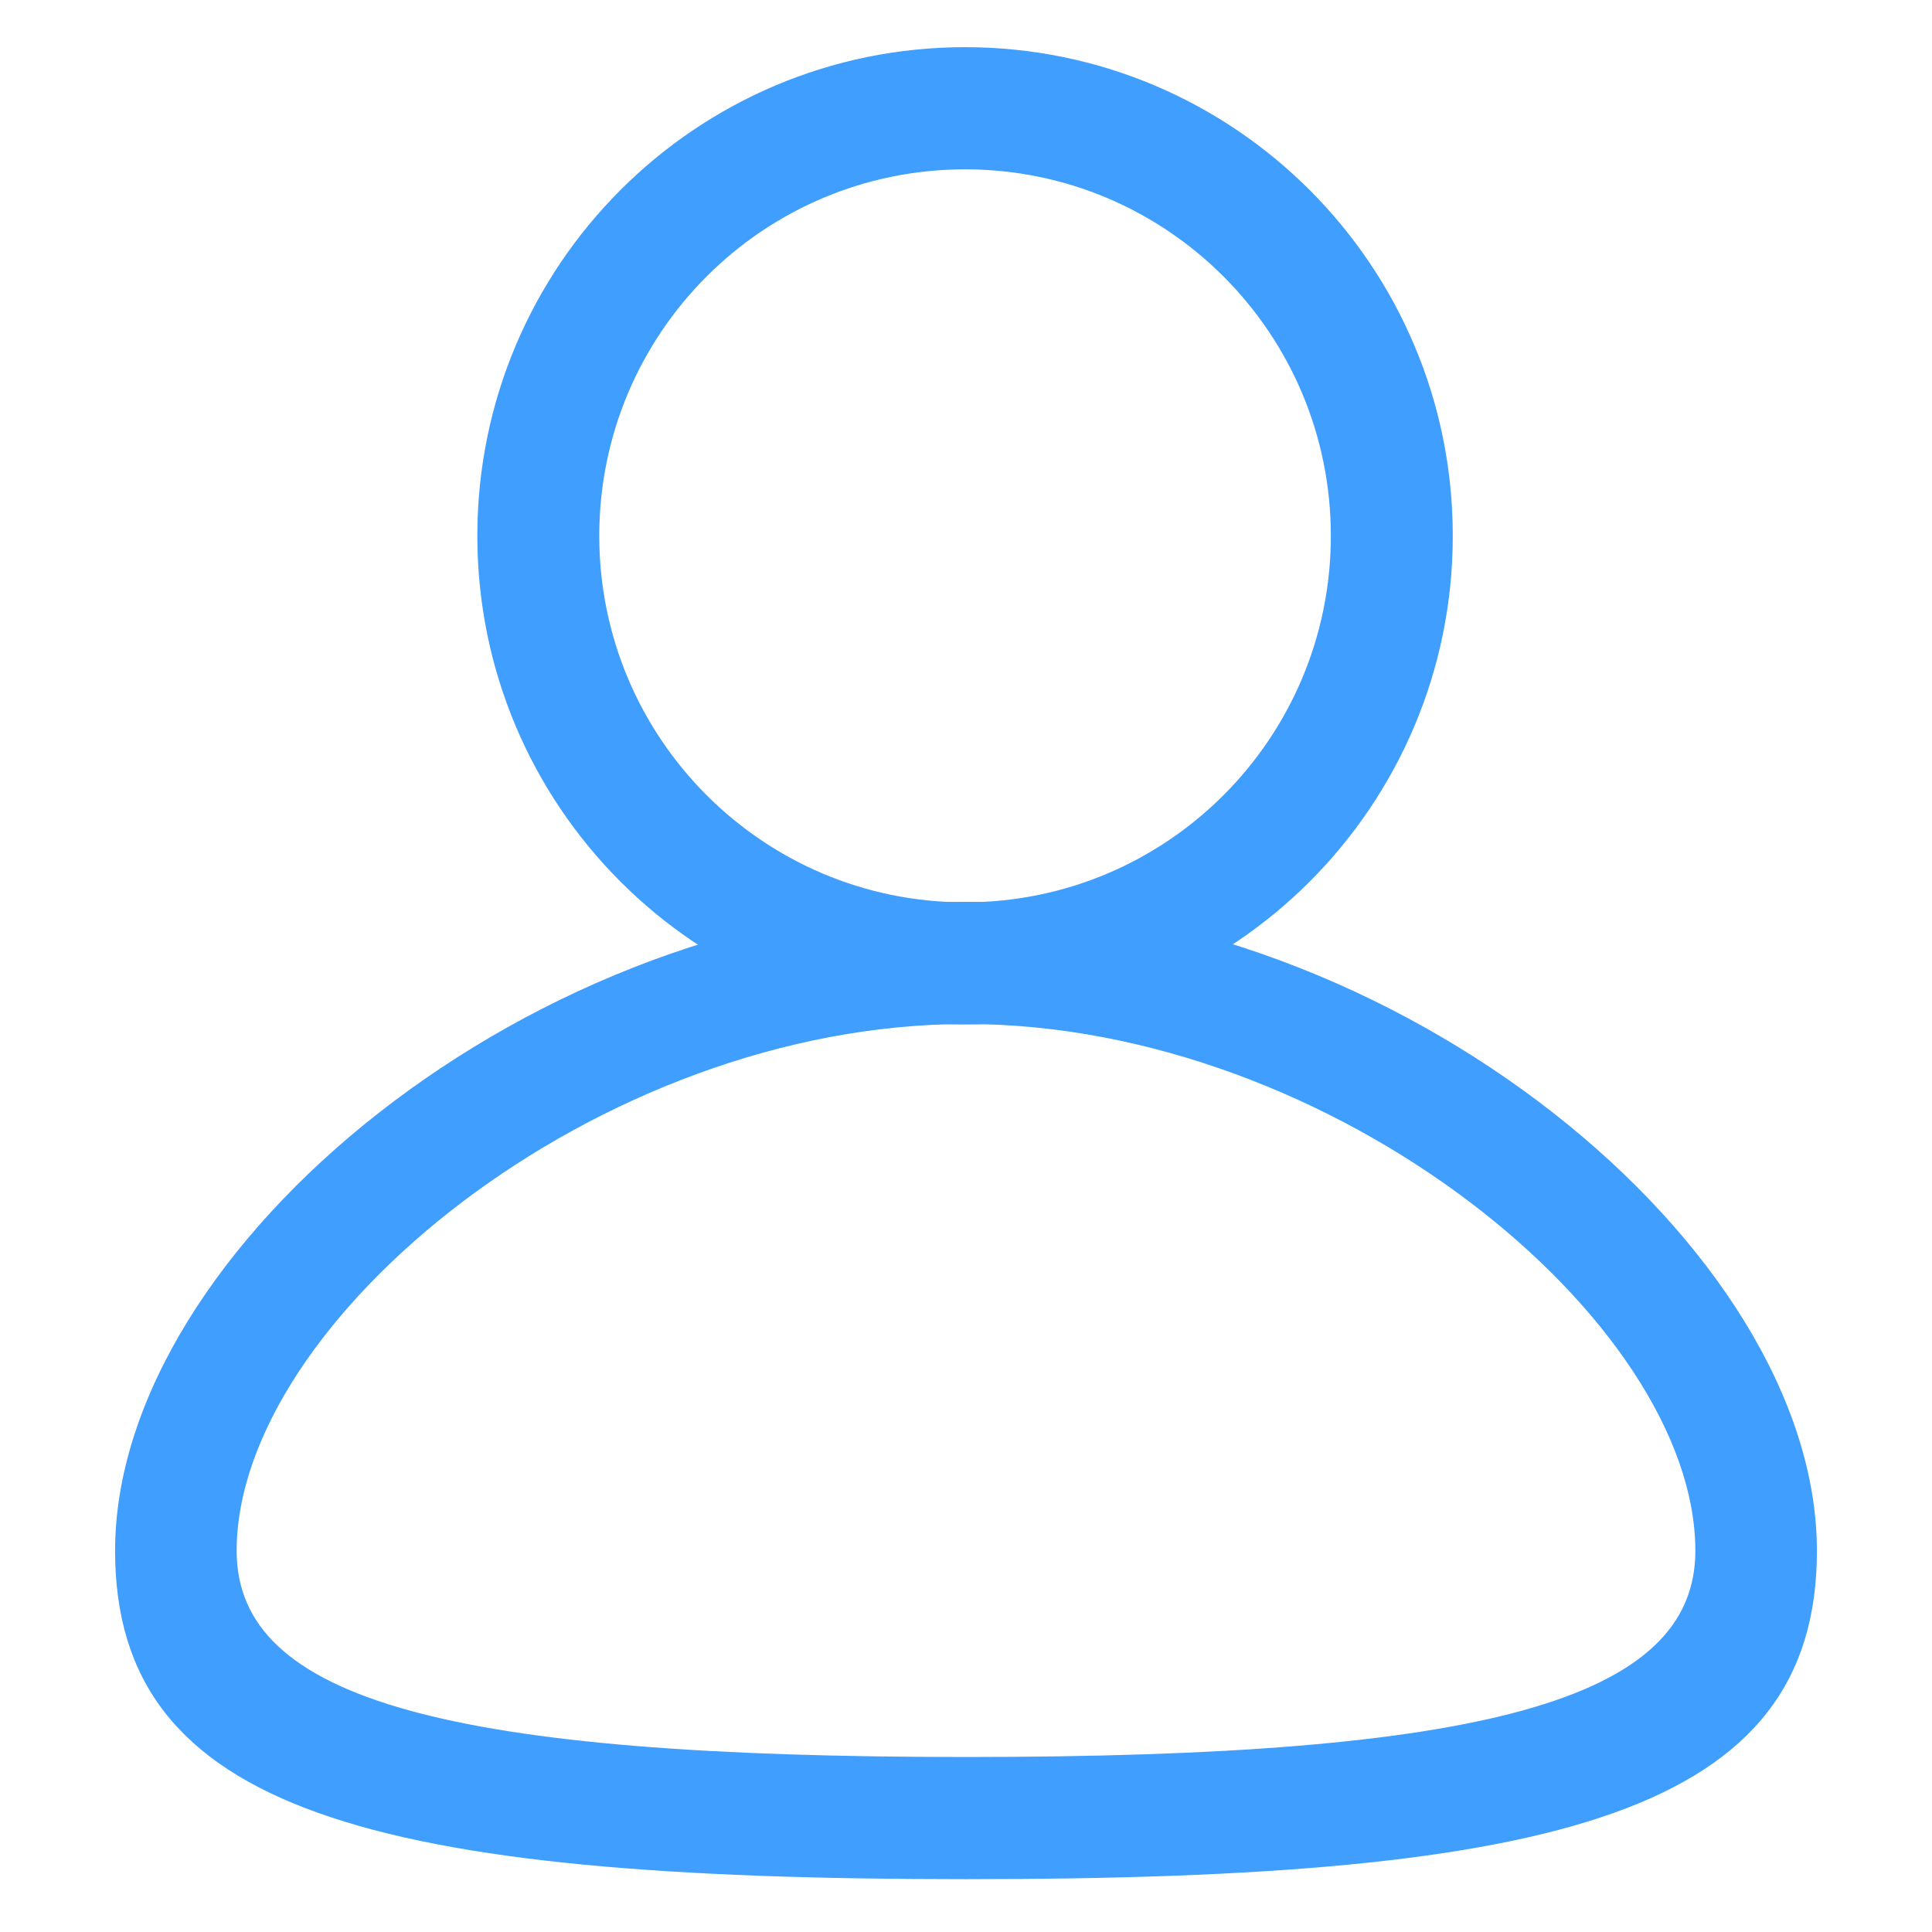 <?xml version="1.0" standalone="no"?><!DOCTYPE svg PUBLIC "-//W3C//DTD SVG 1.1//EN" "http://www.w3.org/Graphics/SVG/1.1/DTD/svg11.dtd"><svg t="1646585472373" fill='#409EFF' class="icon" viewBox="0 0 1024 1024" version="1.1" xmlns="http://www.w3.org/2000/svg" p-id="4667" xmlns:xlink="http://www.w3.org/1999/xlink" width="128" height="128"><defs><style type="text/css"></style></defs><path d="M511.5 543C368.734 543 253 427.042 253 284S368.734 25 511.5 25C654.266 25 770 140.958 770 284S654.266 543 511.5 543z m0-64.75c107.074 0 193.875-86.969 193.875-194.25S618.575 89.75 511.5 89.75c-107.074 0-193.875 86.969-193.875 194.25s86.8 194.25 193.875 194.25z" p-id="4668"></path><path d="M512 996c-314.247 0-451-35.665-451-174.016C61 661.13 283.923 478 512 478s451 183.13 451 343.984C963 960.334 826.247 996 512 996z m0-64.75c272.641 0 386.571-29.713 386.571-109.266 0-121.889-191.535-279.234-386.571-279.234-195.036 0-386.571 157.345-386.571 279.234 0 79.553 113.93 109.266 386.571 109.266z" p-id="4669"></path></svg>